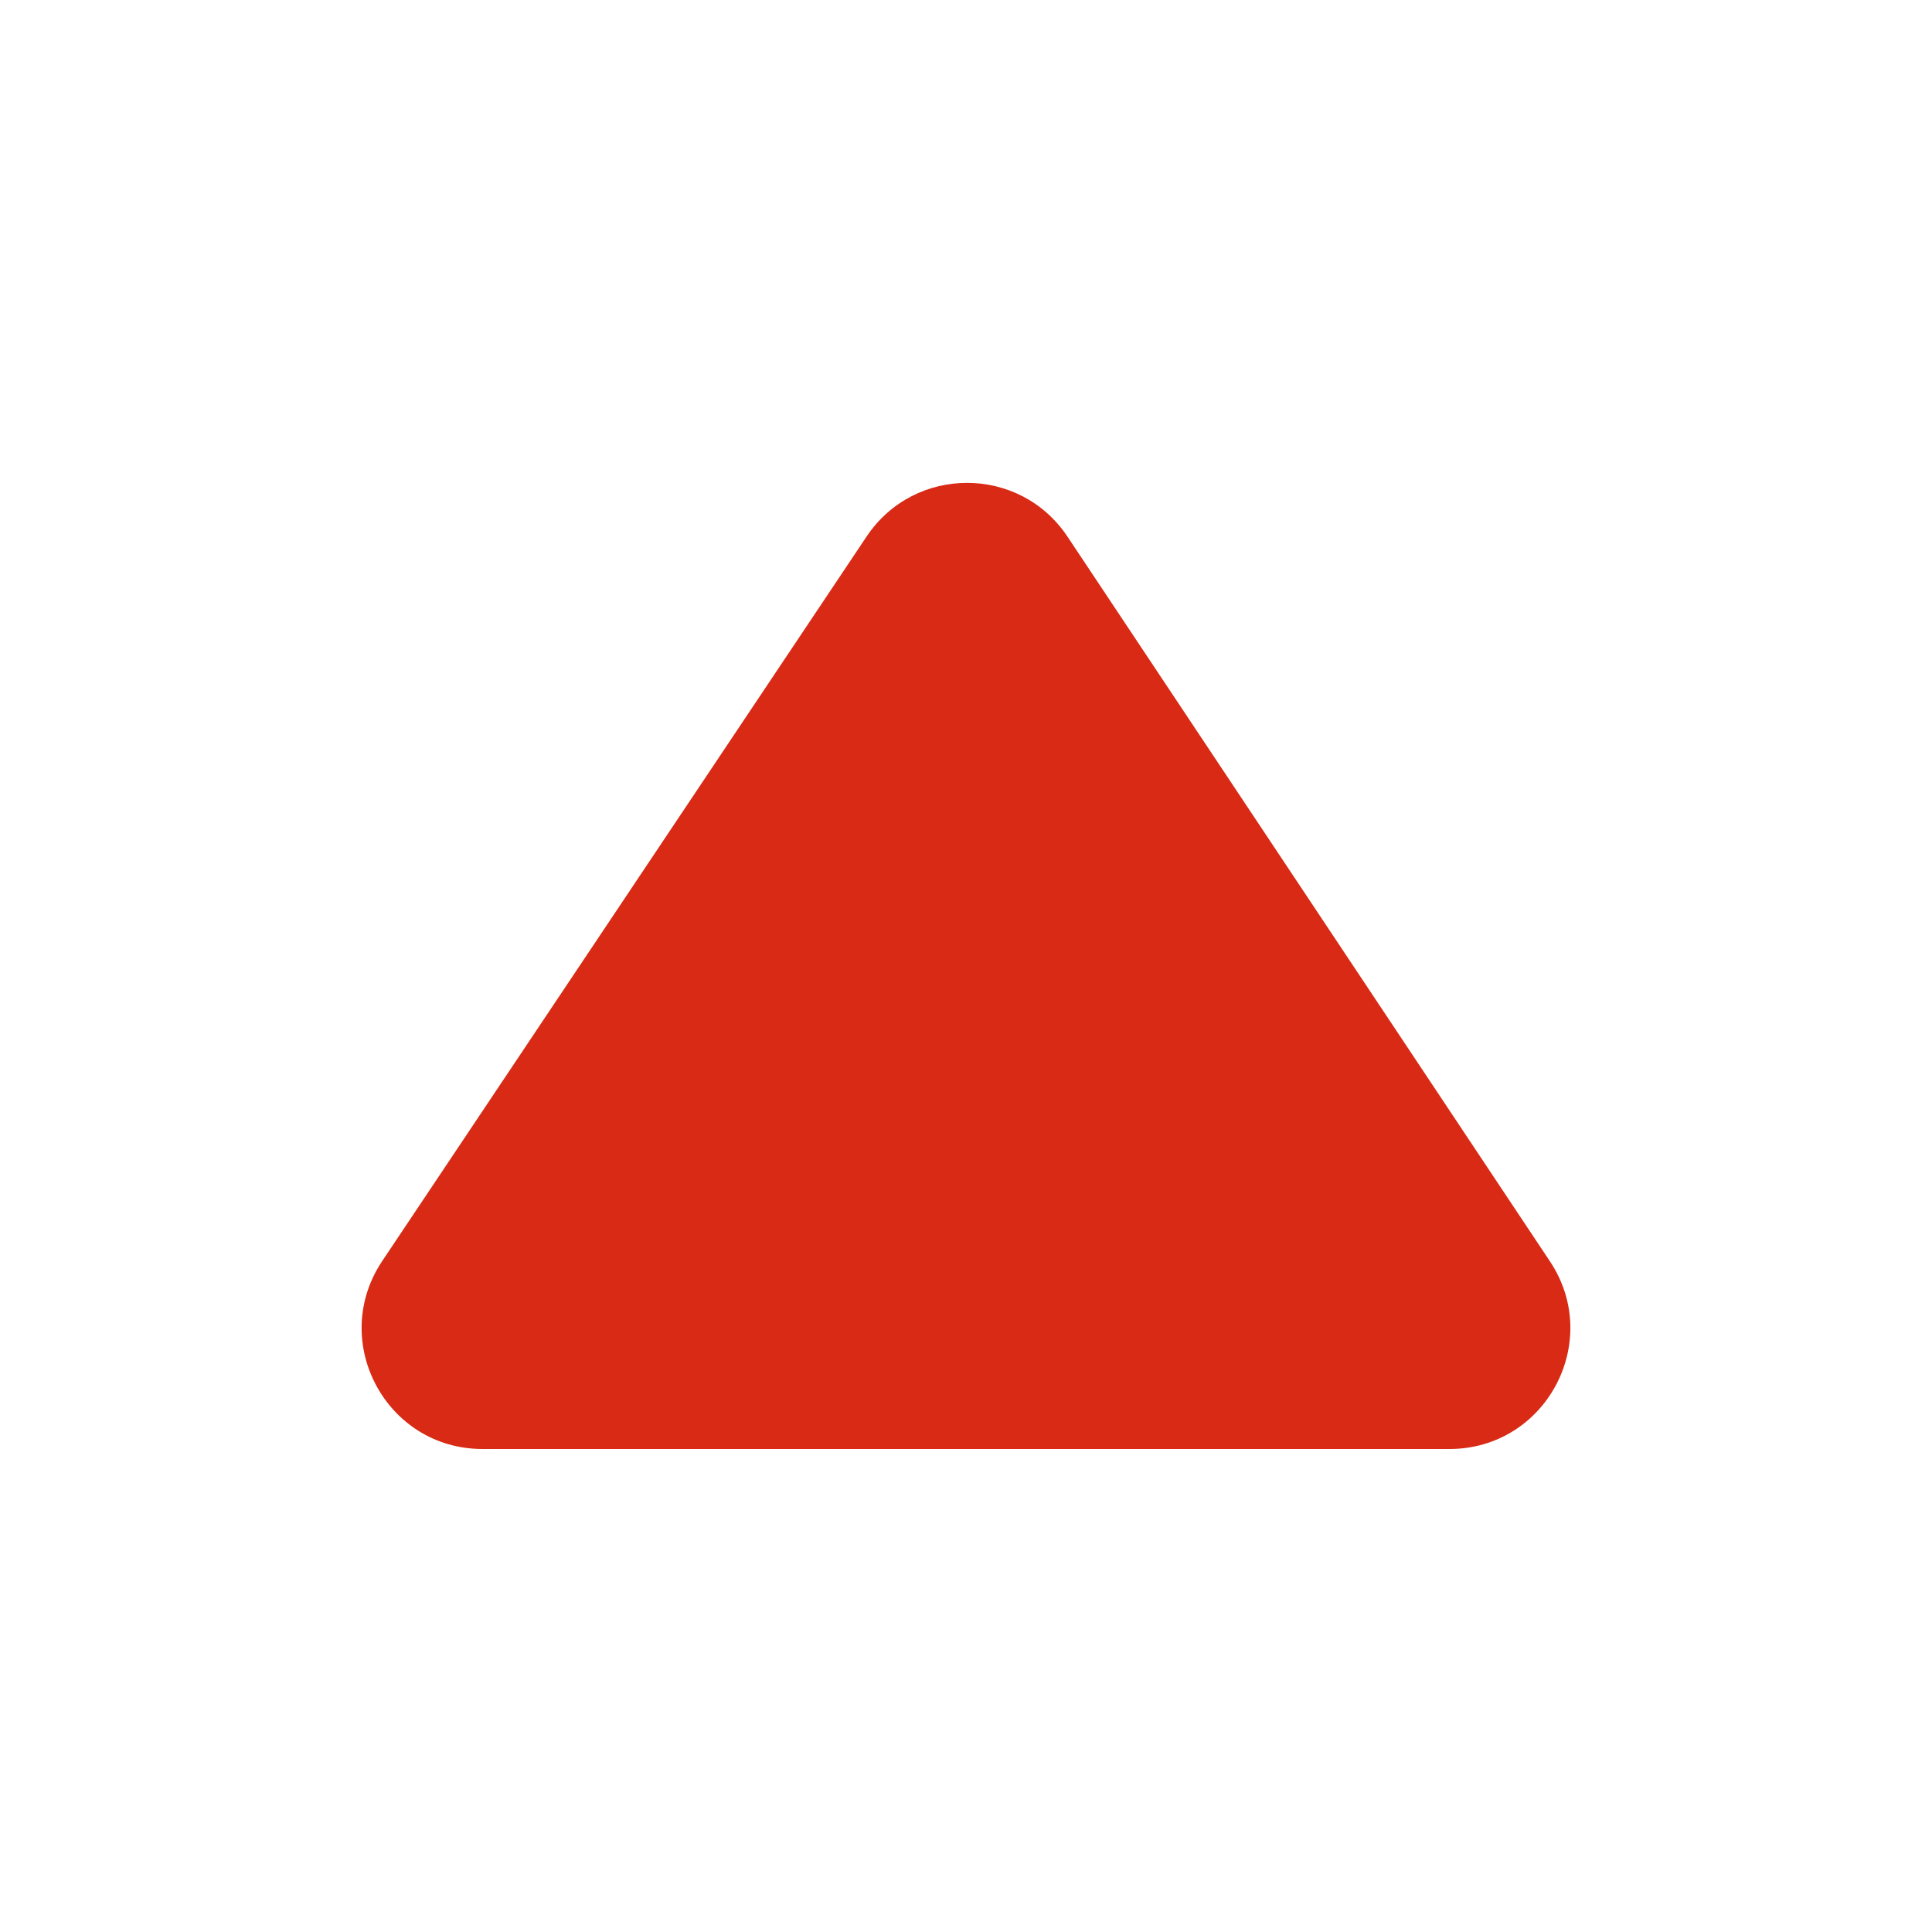 <svg width="16" height="16" viewBox="0 0 16 16" fill="none" xmlns="http://www.w3.org/2000/svg">
<path fill-rule="evenodd" clip-rule="evenodd" d="M3.165 10.444C2.721 11.109 3.197 12 3.996 12H12.004C12.802 12 13.278 11.11 12.836 10.446L8.841 4.445C8.446 3.851 7.574 3.85 7.177 4.443L3.165 10.444Z" fill="#D82A15"/>
</svg>

